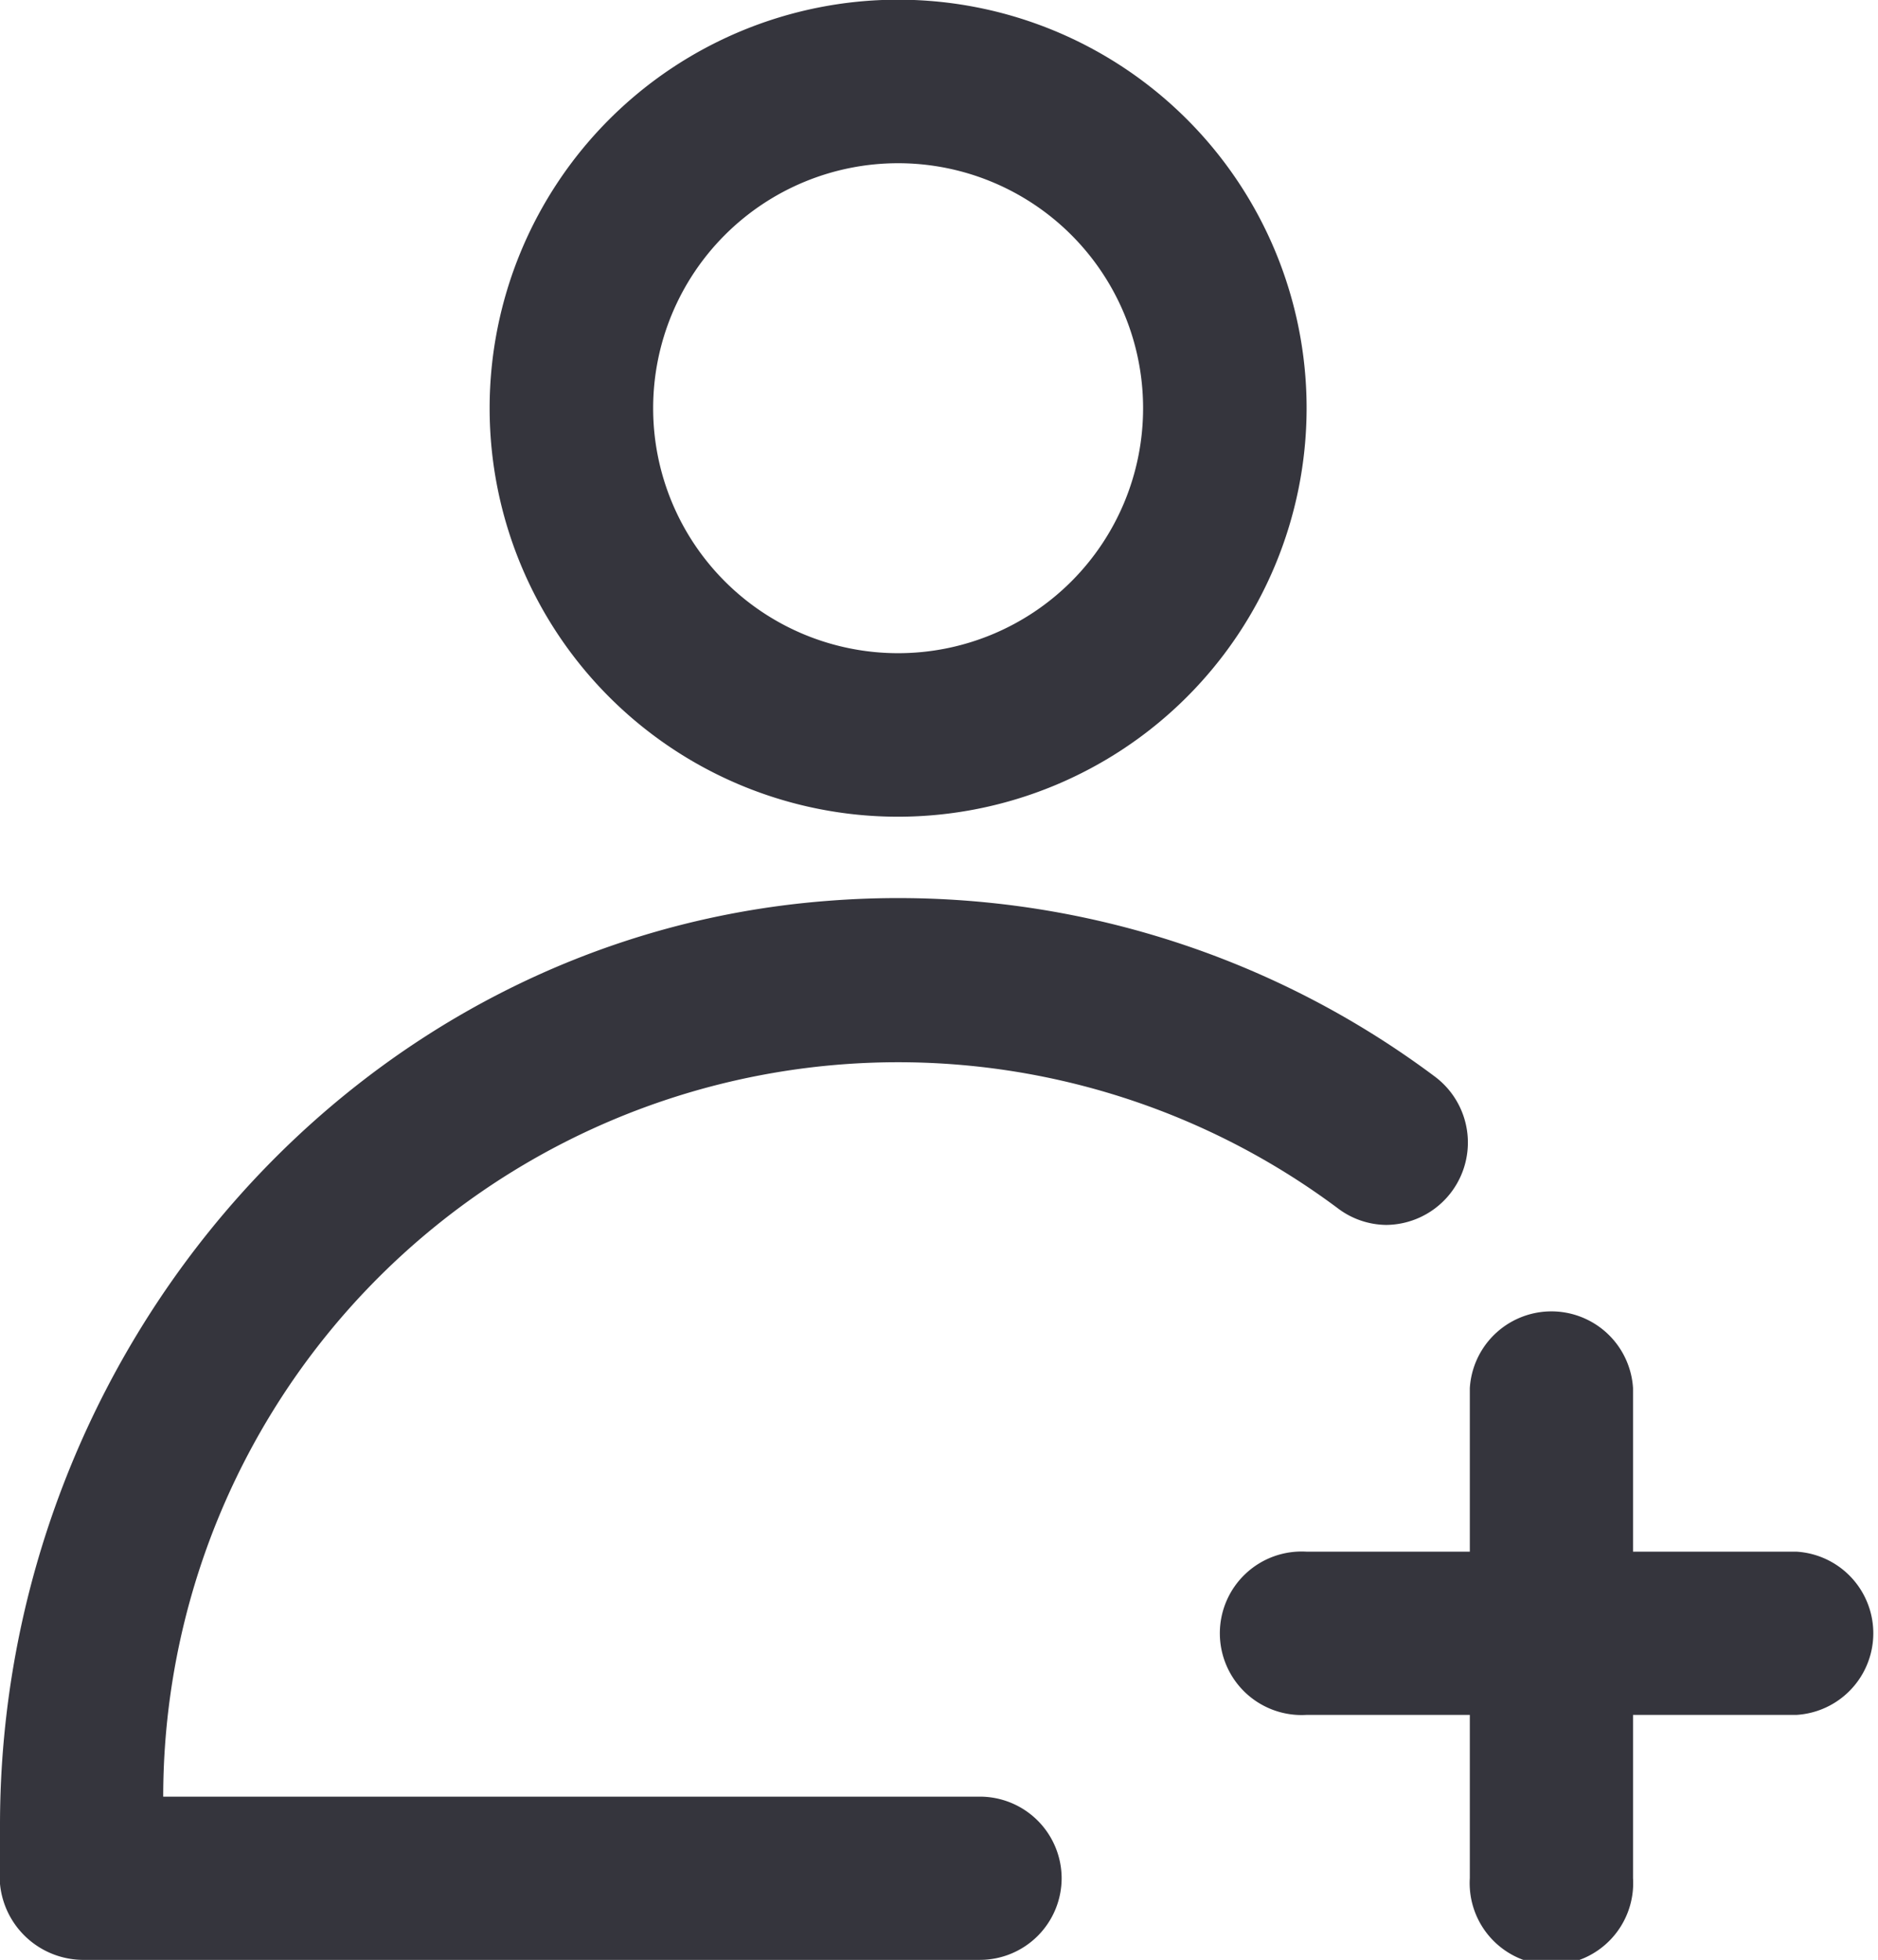 <?xml version="1.0" encoding="UTF-8" standalone="no"?> <svg xmlns="http://www.w3.org/2000/svg" viewBox="0 0 61.33 64"><defs><style>.cls-1{fill:#35353d;}</style></defs><title>Asset 59</title><g id="Layer_2" data-name="Layer 2"><g id="Layer_1-2" data-name="Layer 1"><path class="cls-1" d="M42.67,56H48v5.33a2.67,2.67,0,1,0,5.33,0V56h5.34a2.67,2.67,0,0,0,0-5.33H53.33V45.33a2.67,2.67,0,0,0-5.33,0v5.34H42.67a2.67,2.67,0,1,0,0,5.33Z"/><path class="cls-1" d="M29.33,26.67A13.34,13.34,0,1,1,42.67,13.33,13.35,13.35,0,0,1,29.33,26.67Zm0-21.34a8,8,0,1,0,8,8A8,8,0,0,0,29.33,5.33Z"/><path class="cls-1" d="M32,58.67H5.33A24,24,0,0,1,43.68,39.45a2.66,2.66,0,0,0,1.59.55h0a2.69,2.69,0,0,0,1.58-4.85A29.26,29.26,0,0,0,27,29.42C11.58,30.62,0,44.13,0,59.6V61a2.74,2.74,0,0,0,2.67,3H32a2.67,2.67,0,0,0,2.67-2.67h0A2.67,2.67,0,0,0,32,58.67Z"/></g></g></svg>
